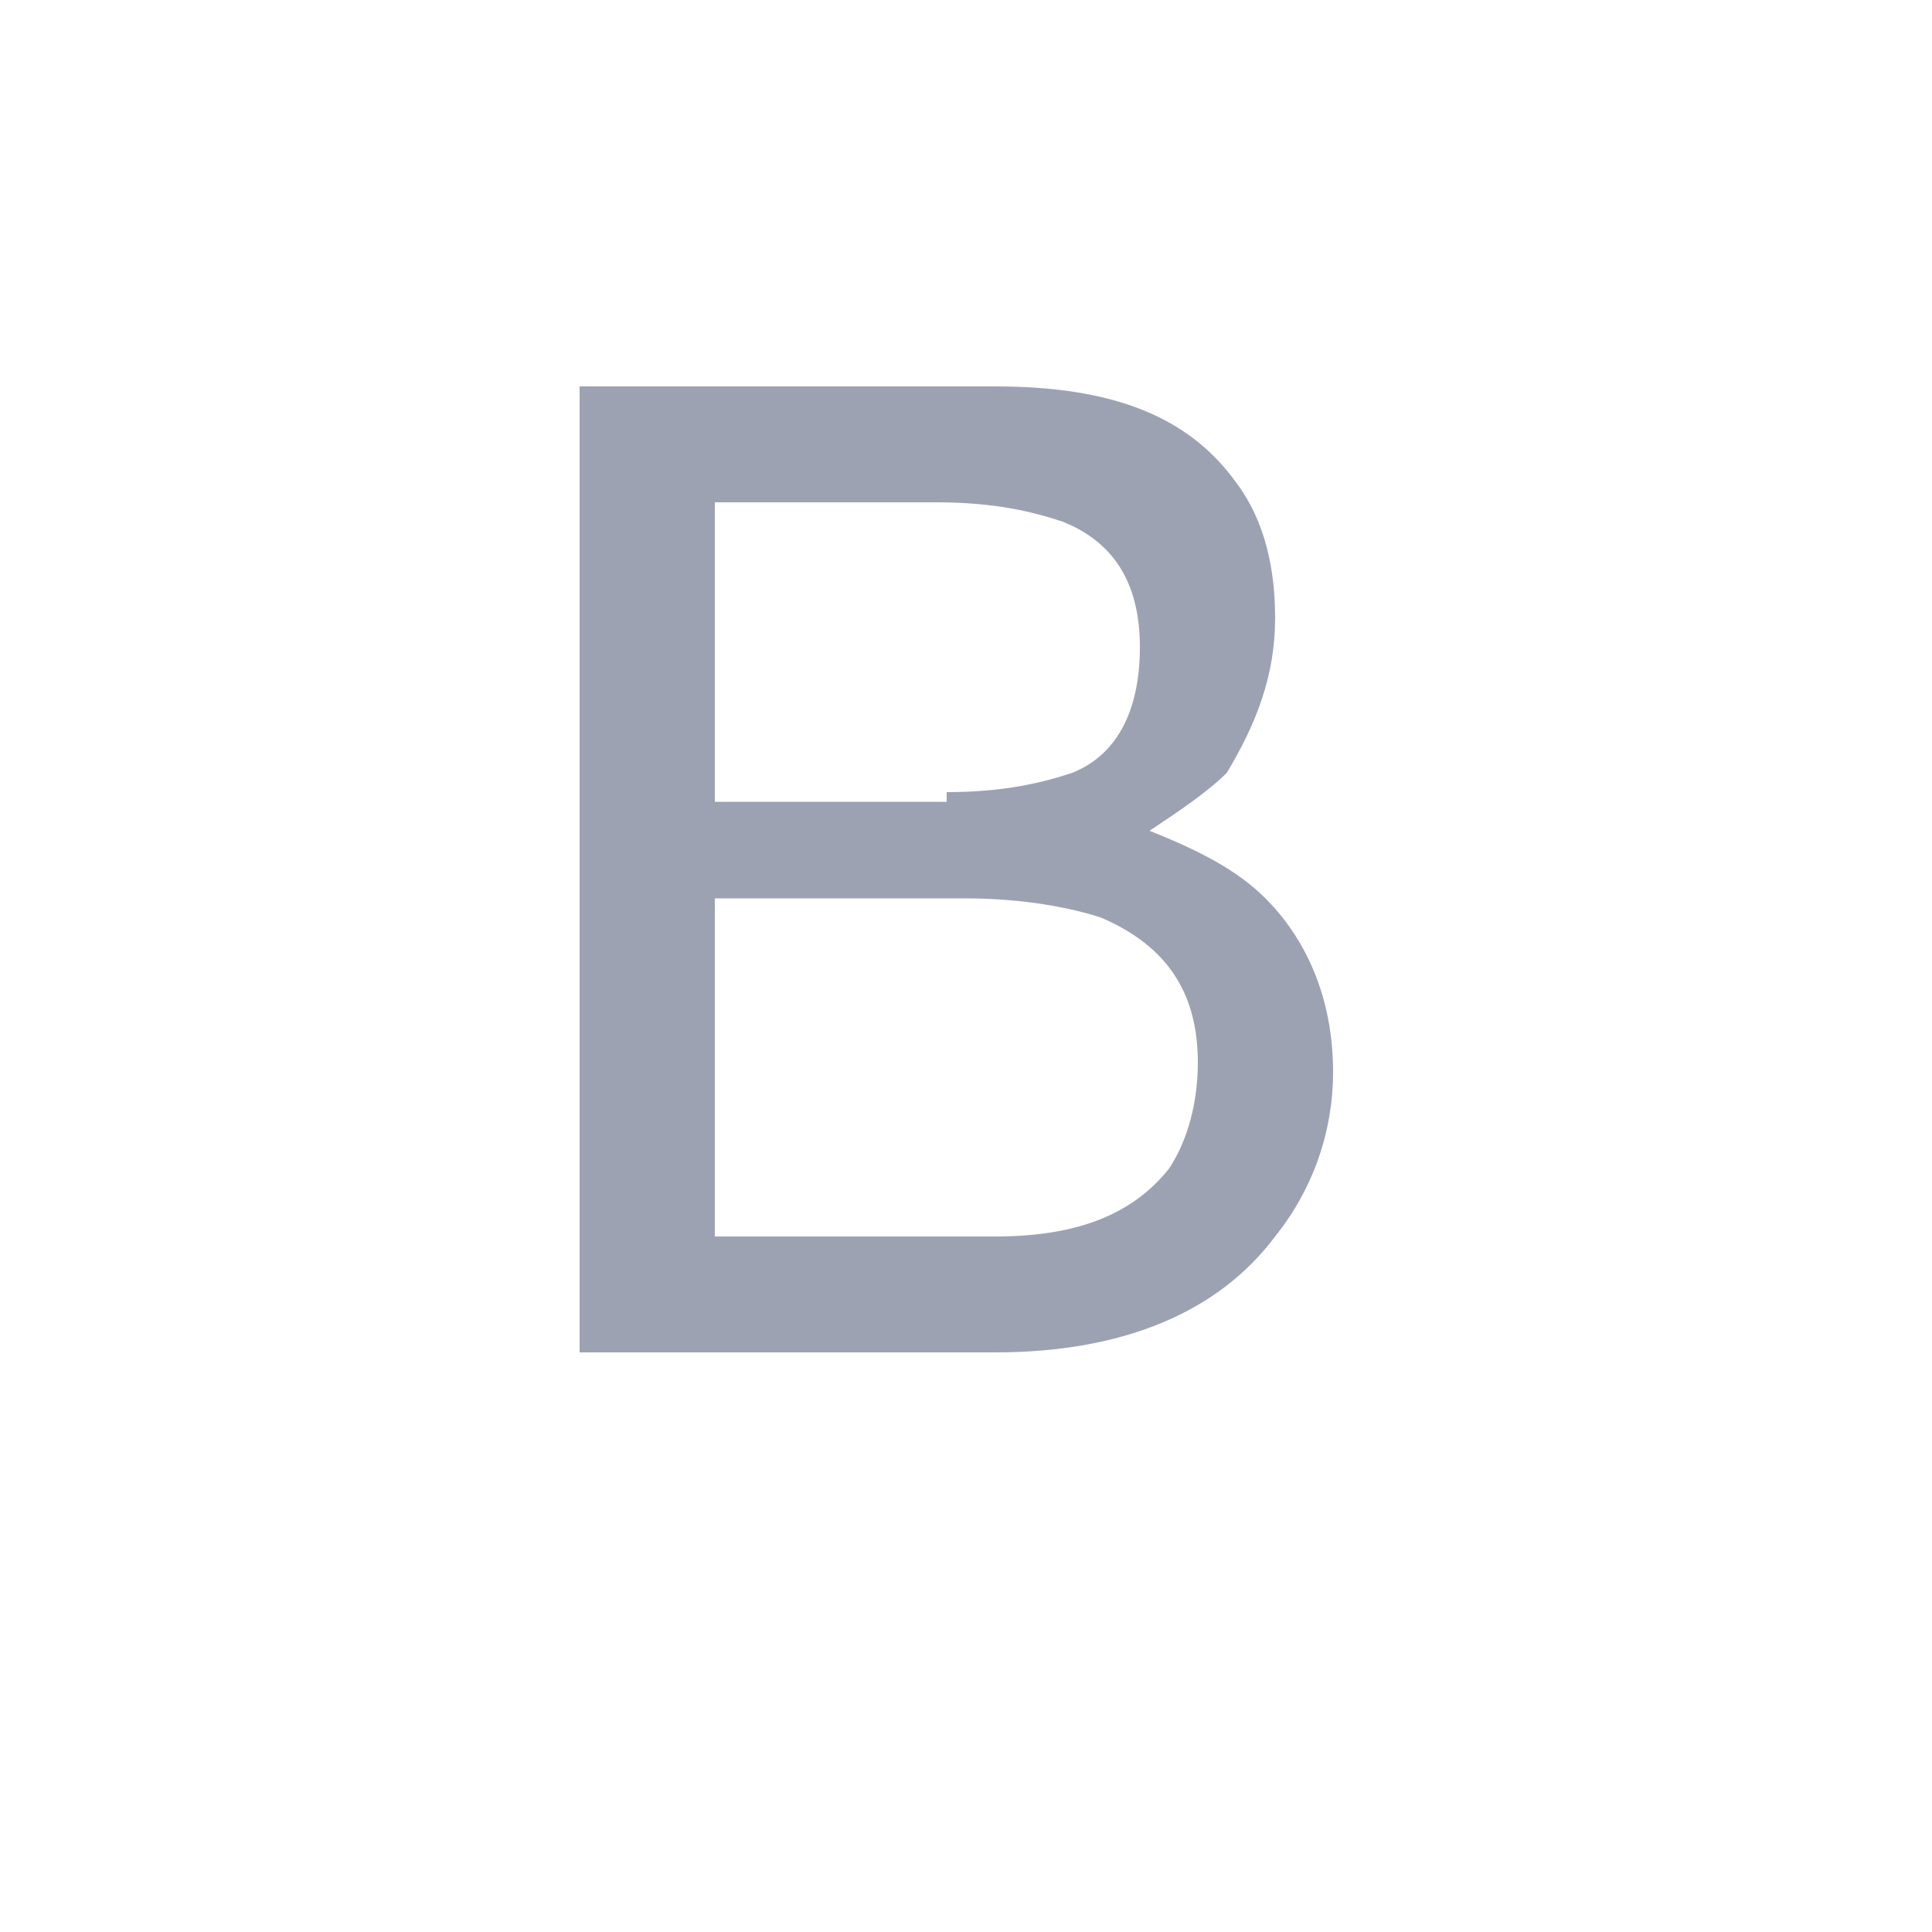 <?xml version="1.0" encoding="utf-8"?>
<!-- Generator: Adobe Illustrator 21.0.0, SVG Export Plug-In . SVG Version: 6.00 Build 0)  -->
<svg version="1.1" id="图层_1" xmlns="http://www.w3.org/2000/svg" xmlns:xlink="http://www.w3.org/1999/xlink" x="0px" y="0px"
	 viewBox="0 0 20 20" style="enable-background:new 0 0 20 20;" xml:space="preserve">
<style type="text/css">
	.st0{fill:#9DA2B3;}
</style>
<g id="Symbols">
	<g id="font-bold">
		<path id="B" class="st0" d="M9.8,8.2c0.6,0,1-0.1,1.3-0.2c0.5-0.2,0.7-0.7,0.7-1.3c0-0.7-0.3-1.1-0.8-1.3
			c-0.3-0.1-0.7-0.2-1.3-0.2H7.4v3.1H9.8z M10.3,12.8c0.8,0,1.4-0.2,1.8-0.7c0.2-0.3,0.3-0.7,0.3-1.1c0-0.7-0.3-1.2-1-1.5
			c-0.3-0.1-0.8-0.2-1.4-0.2H7.4v3.5H10.3z M6,4h4.3c1.2,0,2,0.3,2.5,1c0.3,0.4,0.4,0.9,0.4,1.4c0,0.6-0.2,1.1-0.5,1.6
			c-0.2,0.2-0.5,0.4-0.8,0.6c0.5,0.2,0.9,0.4,1.2,0.7c0.4,0.4,0.7,1,0.7,1.8c0,0.6-0.2,1.2-0.6,1.7c-0.6,0.8-1.6,1.2-2.9,1.2H6V4z"
			/>
	</g>
</g>
</svg>
